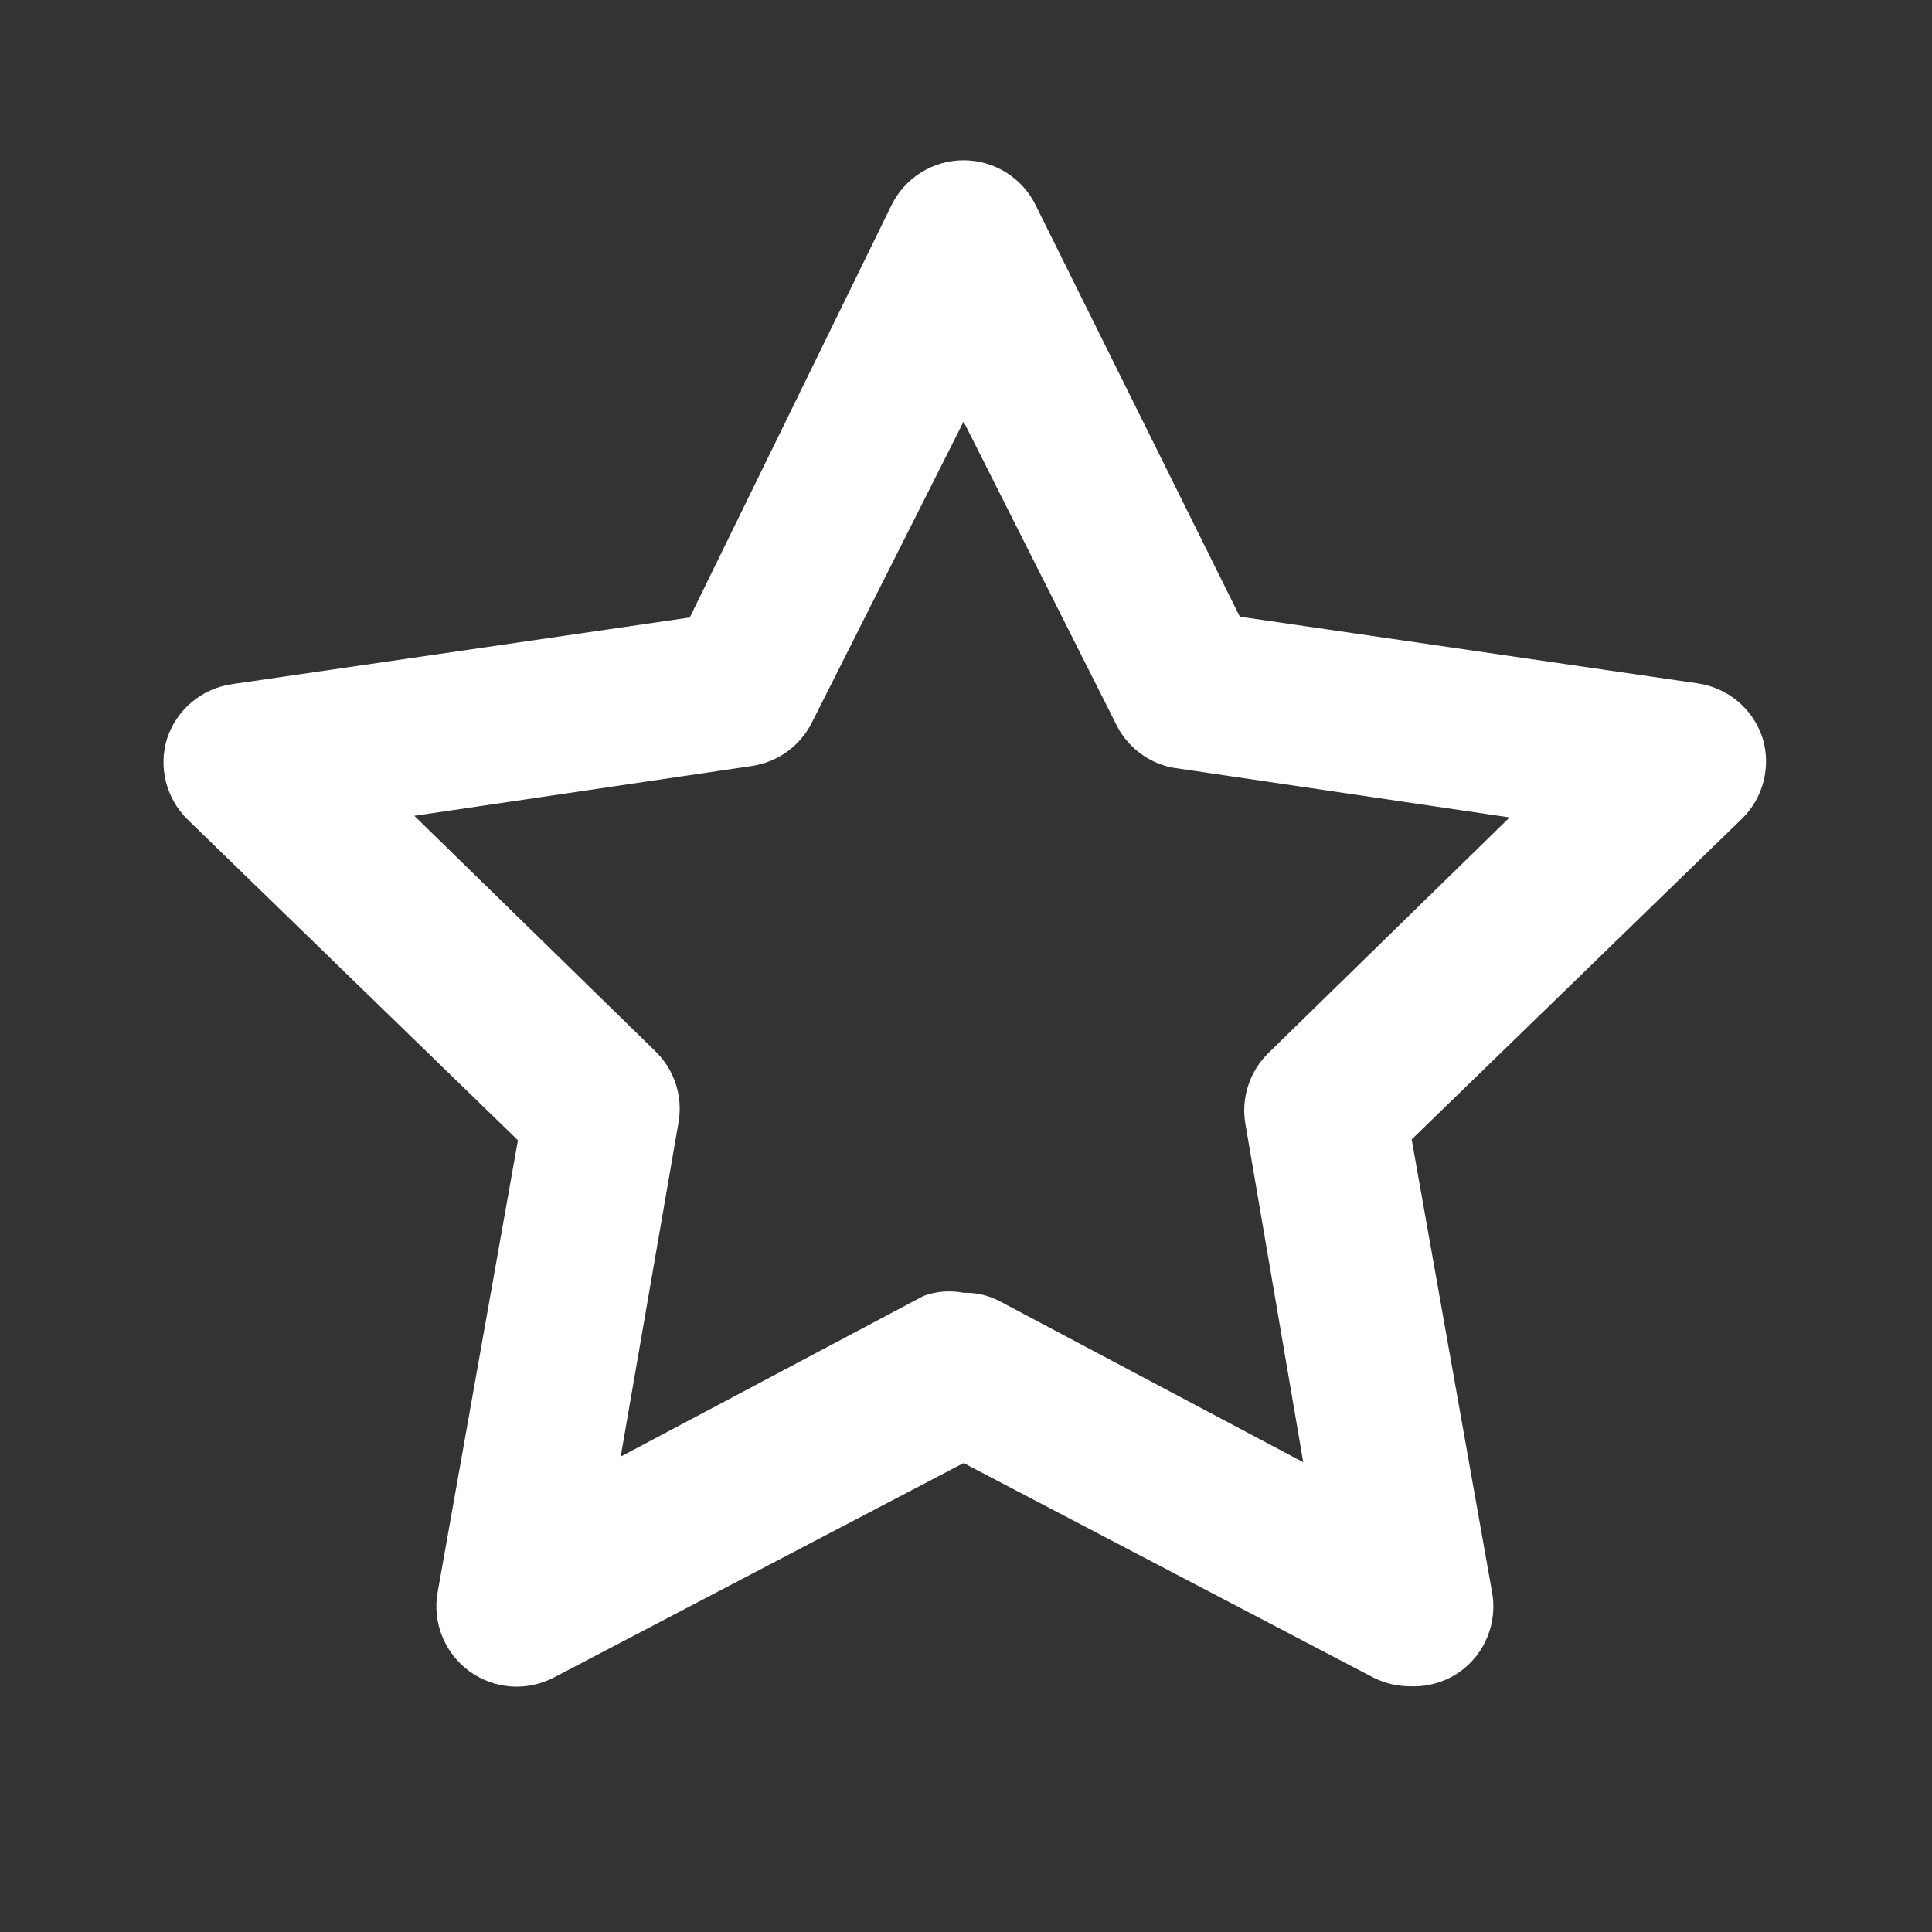 <svg width="52" height="52" viewBox="0 0 52 52" fill="none" xmlns="http://www.w3.org/2000/svg">
<rect x="0" y="0" width="52" height="52" fill="#333333" stroke="none"/>
<path d="M37.951 45.386C37.606 45.387 37.265 45.306 36.957 45.148L25.935 39.378L14.912 45.148C14.555 45.336 14.151 45.42 13.748 45.391C13.345 45.361 12.958 45.219 12.631 44.98C12.305 44.741 12.052 44.416 11.901 44.041C11.75 43.666 11.708 43.255 11.779 42.857L13.94 30.69L5.036 22.045C4.758 21.767 4.561 21.42 4.466 21.039C4.37 20.658 4.381 20.259 4.495 19.883C4.621 19.499 4.851 19.158 5.161 18.898C5.47 18.638 5.846 18.471 6.246 18.414L18.565 16.62L23.99 5.533C24.167 5.167 24.443 4.859 24.787 4.644C25.131 4.428 25.529 4.314 25.935 4.314C26.341 4.314 26.739 4.428 27.083 4.644C27.427 4.859 27.703 5.167 27.88 5.533L33.37 16.598L45.688 18.392C46.089 18.449 46.465 18.617 46.774 18.877C47.084 19.136 47.314 19.478 47.439 19.862C47.554 20.237 47.564 20.637 47.469 21.017C47.374 21.398 47.177 21.746 46.899 22.023L37.995 30.668L40.156 42.836C40.233 43.241 40.193 43.66 40.039 44.043C39.886 44.426 39.627 44.757 39.291 44.997C38.9 45.271 38.429 45.408 37.951 45.386ZM25.935 34.796C26.281 34.787 26.624 34.869 26.929 35.034L35.077 39.356L33.521 30.257C33.46 29.91 33.486 29.553 33.595 29.218C33.705 28.882 33.894 28.579 34.148 28.334L40.631 22.001L31.554 20.661C31.221 20.594 30.909 20.45 30.642 20.24C30.376 20.029 30.162 19.759 30.02 19.451L25.935 11.347L21.85 19.451C21.694 19.762 21.465 20.03 21.183 20.233C20.9 20.436 20.573 20.568 20.229 20.618L11.152 21.958L17.636 28.291C17.889 28.536 18.079 28.839 18.188 29.174C18.297 29.51 18.323 29.867 18.262 30.214L16.706 39.205L24.854 34.882C25.2 34.754 25.574 34.724 25.935 34.796Z" fill="white"/>
</svg>
